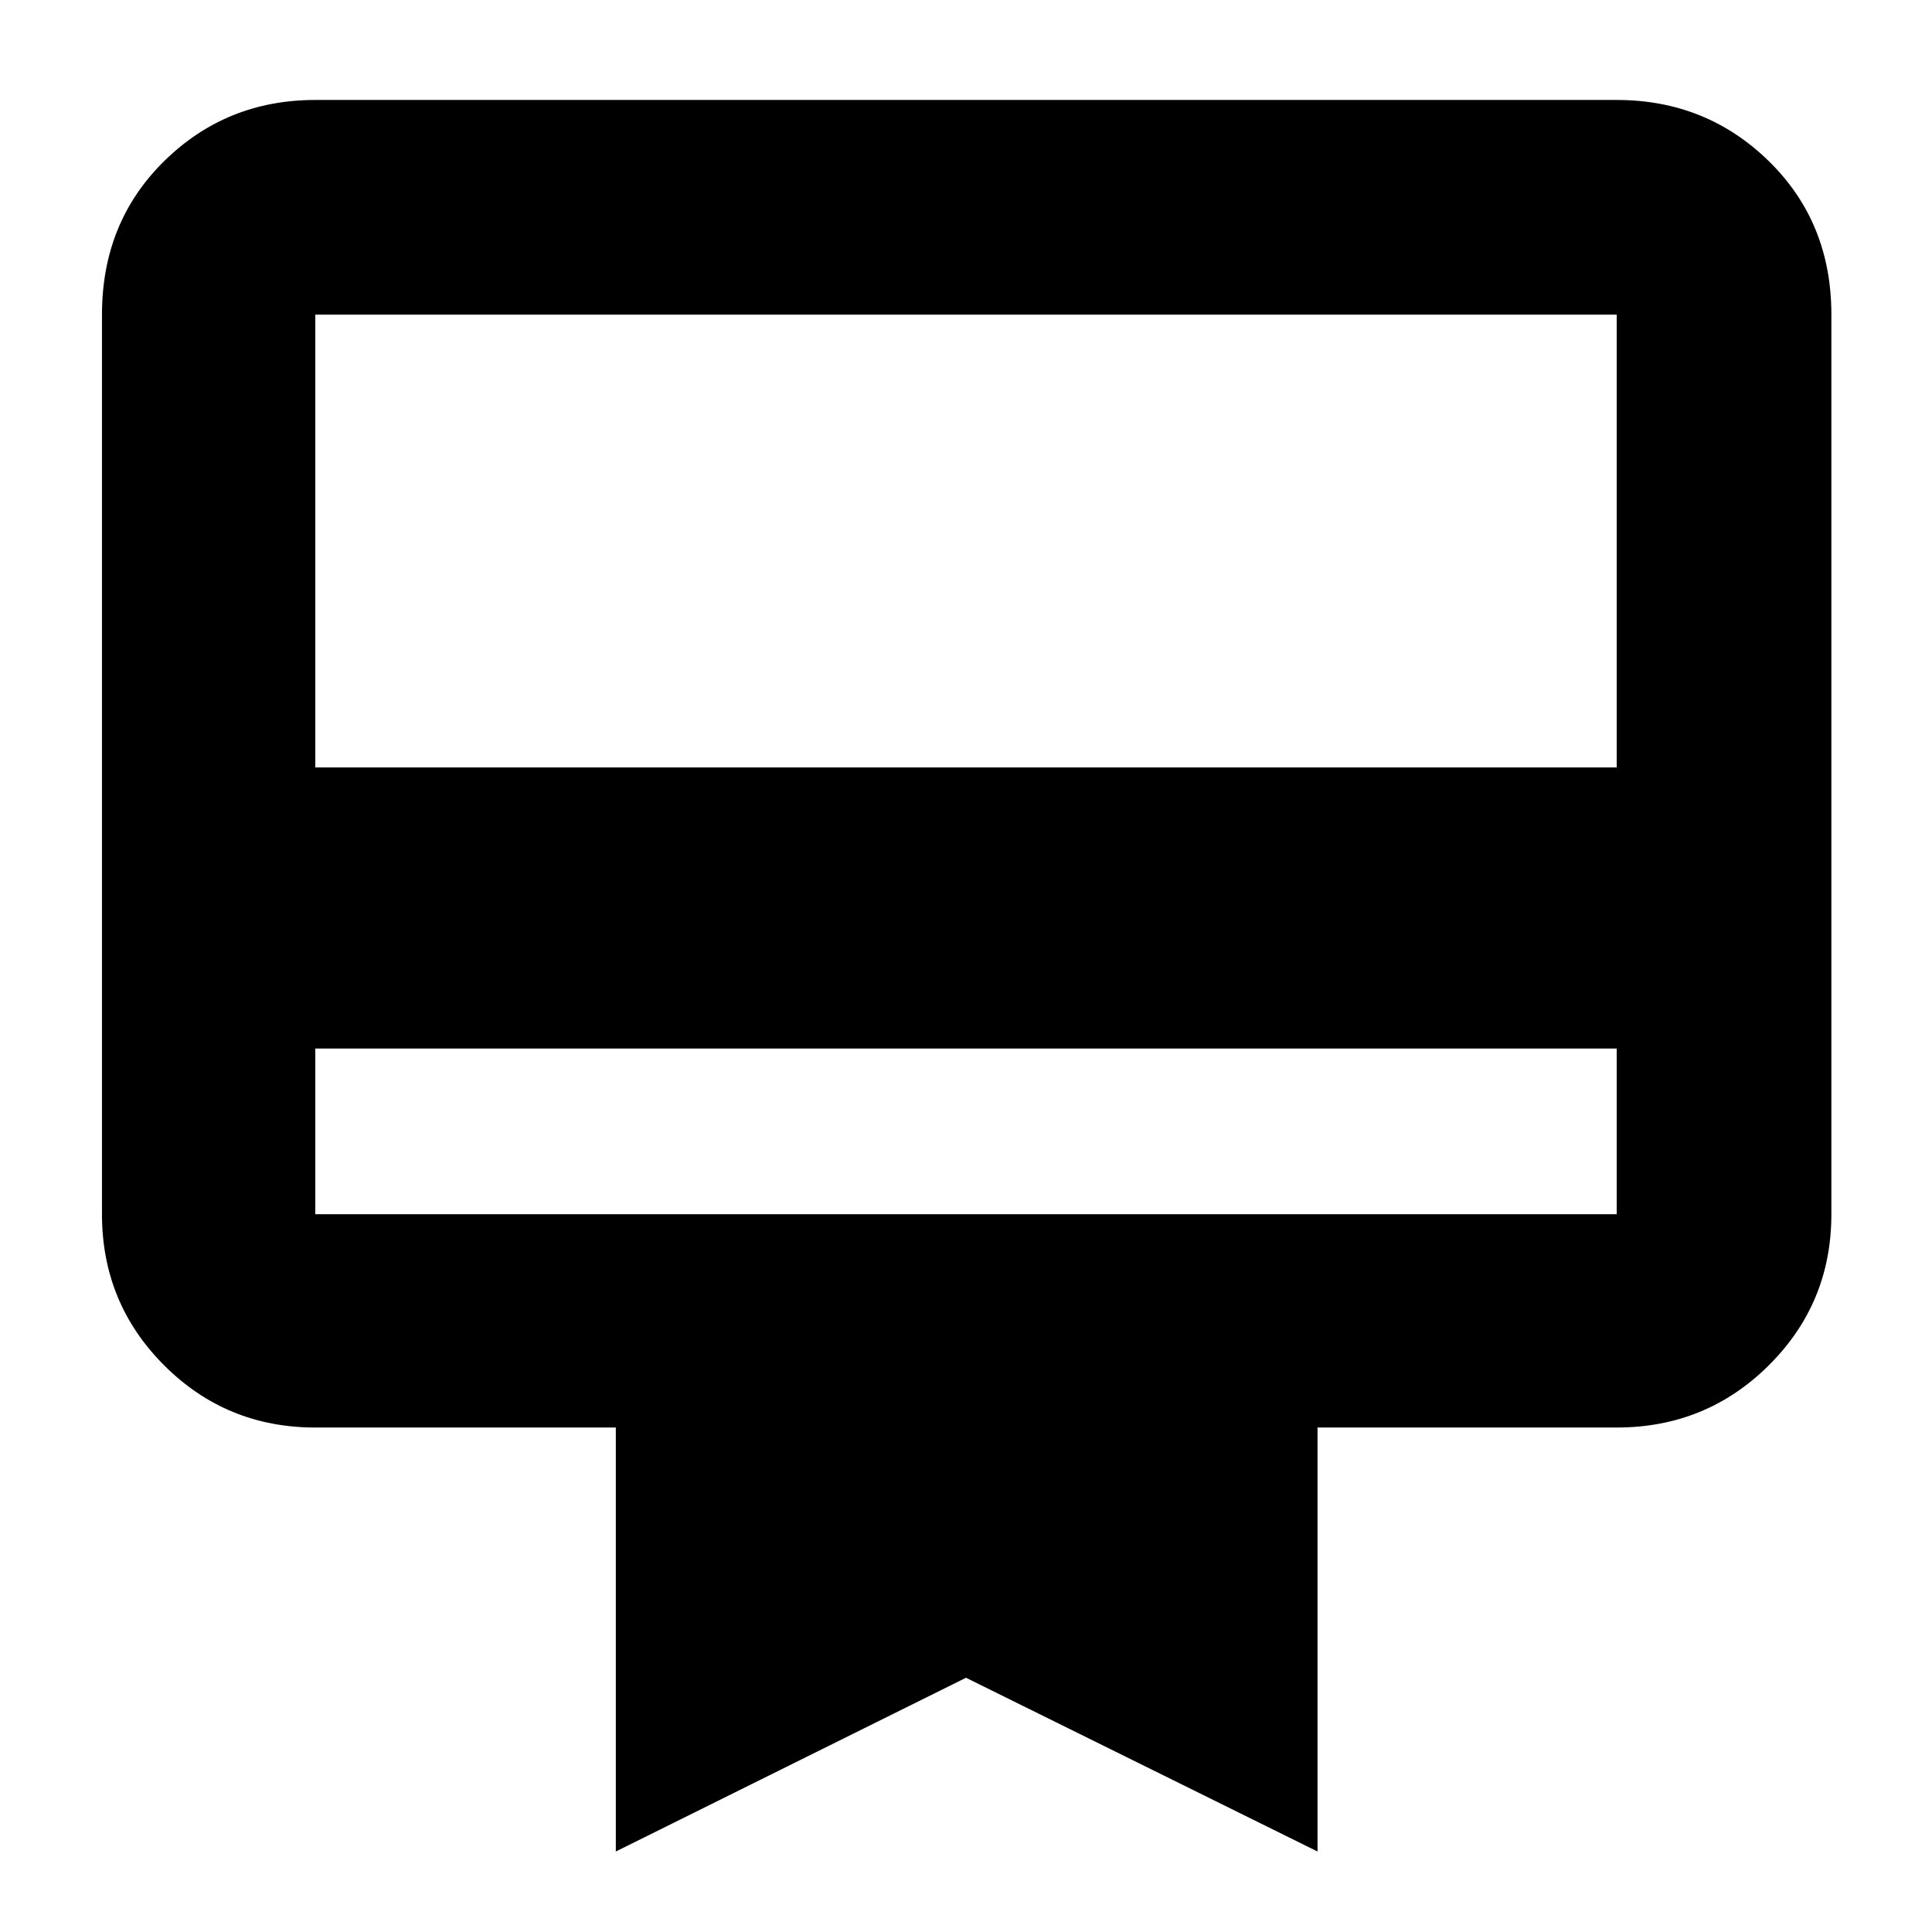<svg xmlns="http://www.w3.org/2000/svg" height="40" viewBox="0 -960 960 960" width="40"><path d="M156.67-439v82.33h646.66V-439H156.67Zm0-471.33h646.66q44.48 0 75.57 30.39 31.1 30.4 31.1 76.27v447q0 44.2-31.1 75.1-31.09 30.9-75.57 30.9H654.67V-40L480-126.33 306-40v-210.67H156.67q-44.2 0-75.1-30.9-30.9-30.9-30.9-75.1v-447q0-45.87 30.9-76.27 30.9-30.39 75.1-30.39Zm0 331.66h646.66v-225H156.67v225Zm0 222v-447 447Z"/></svg>